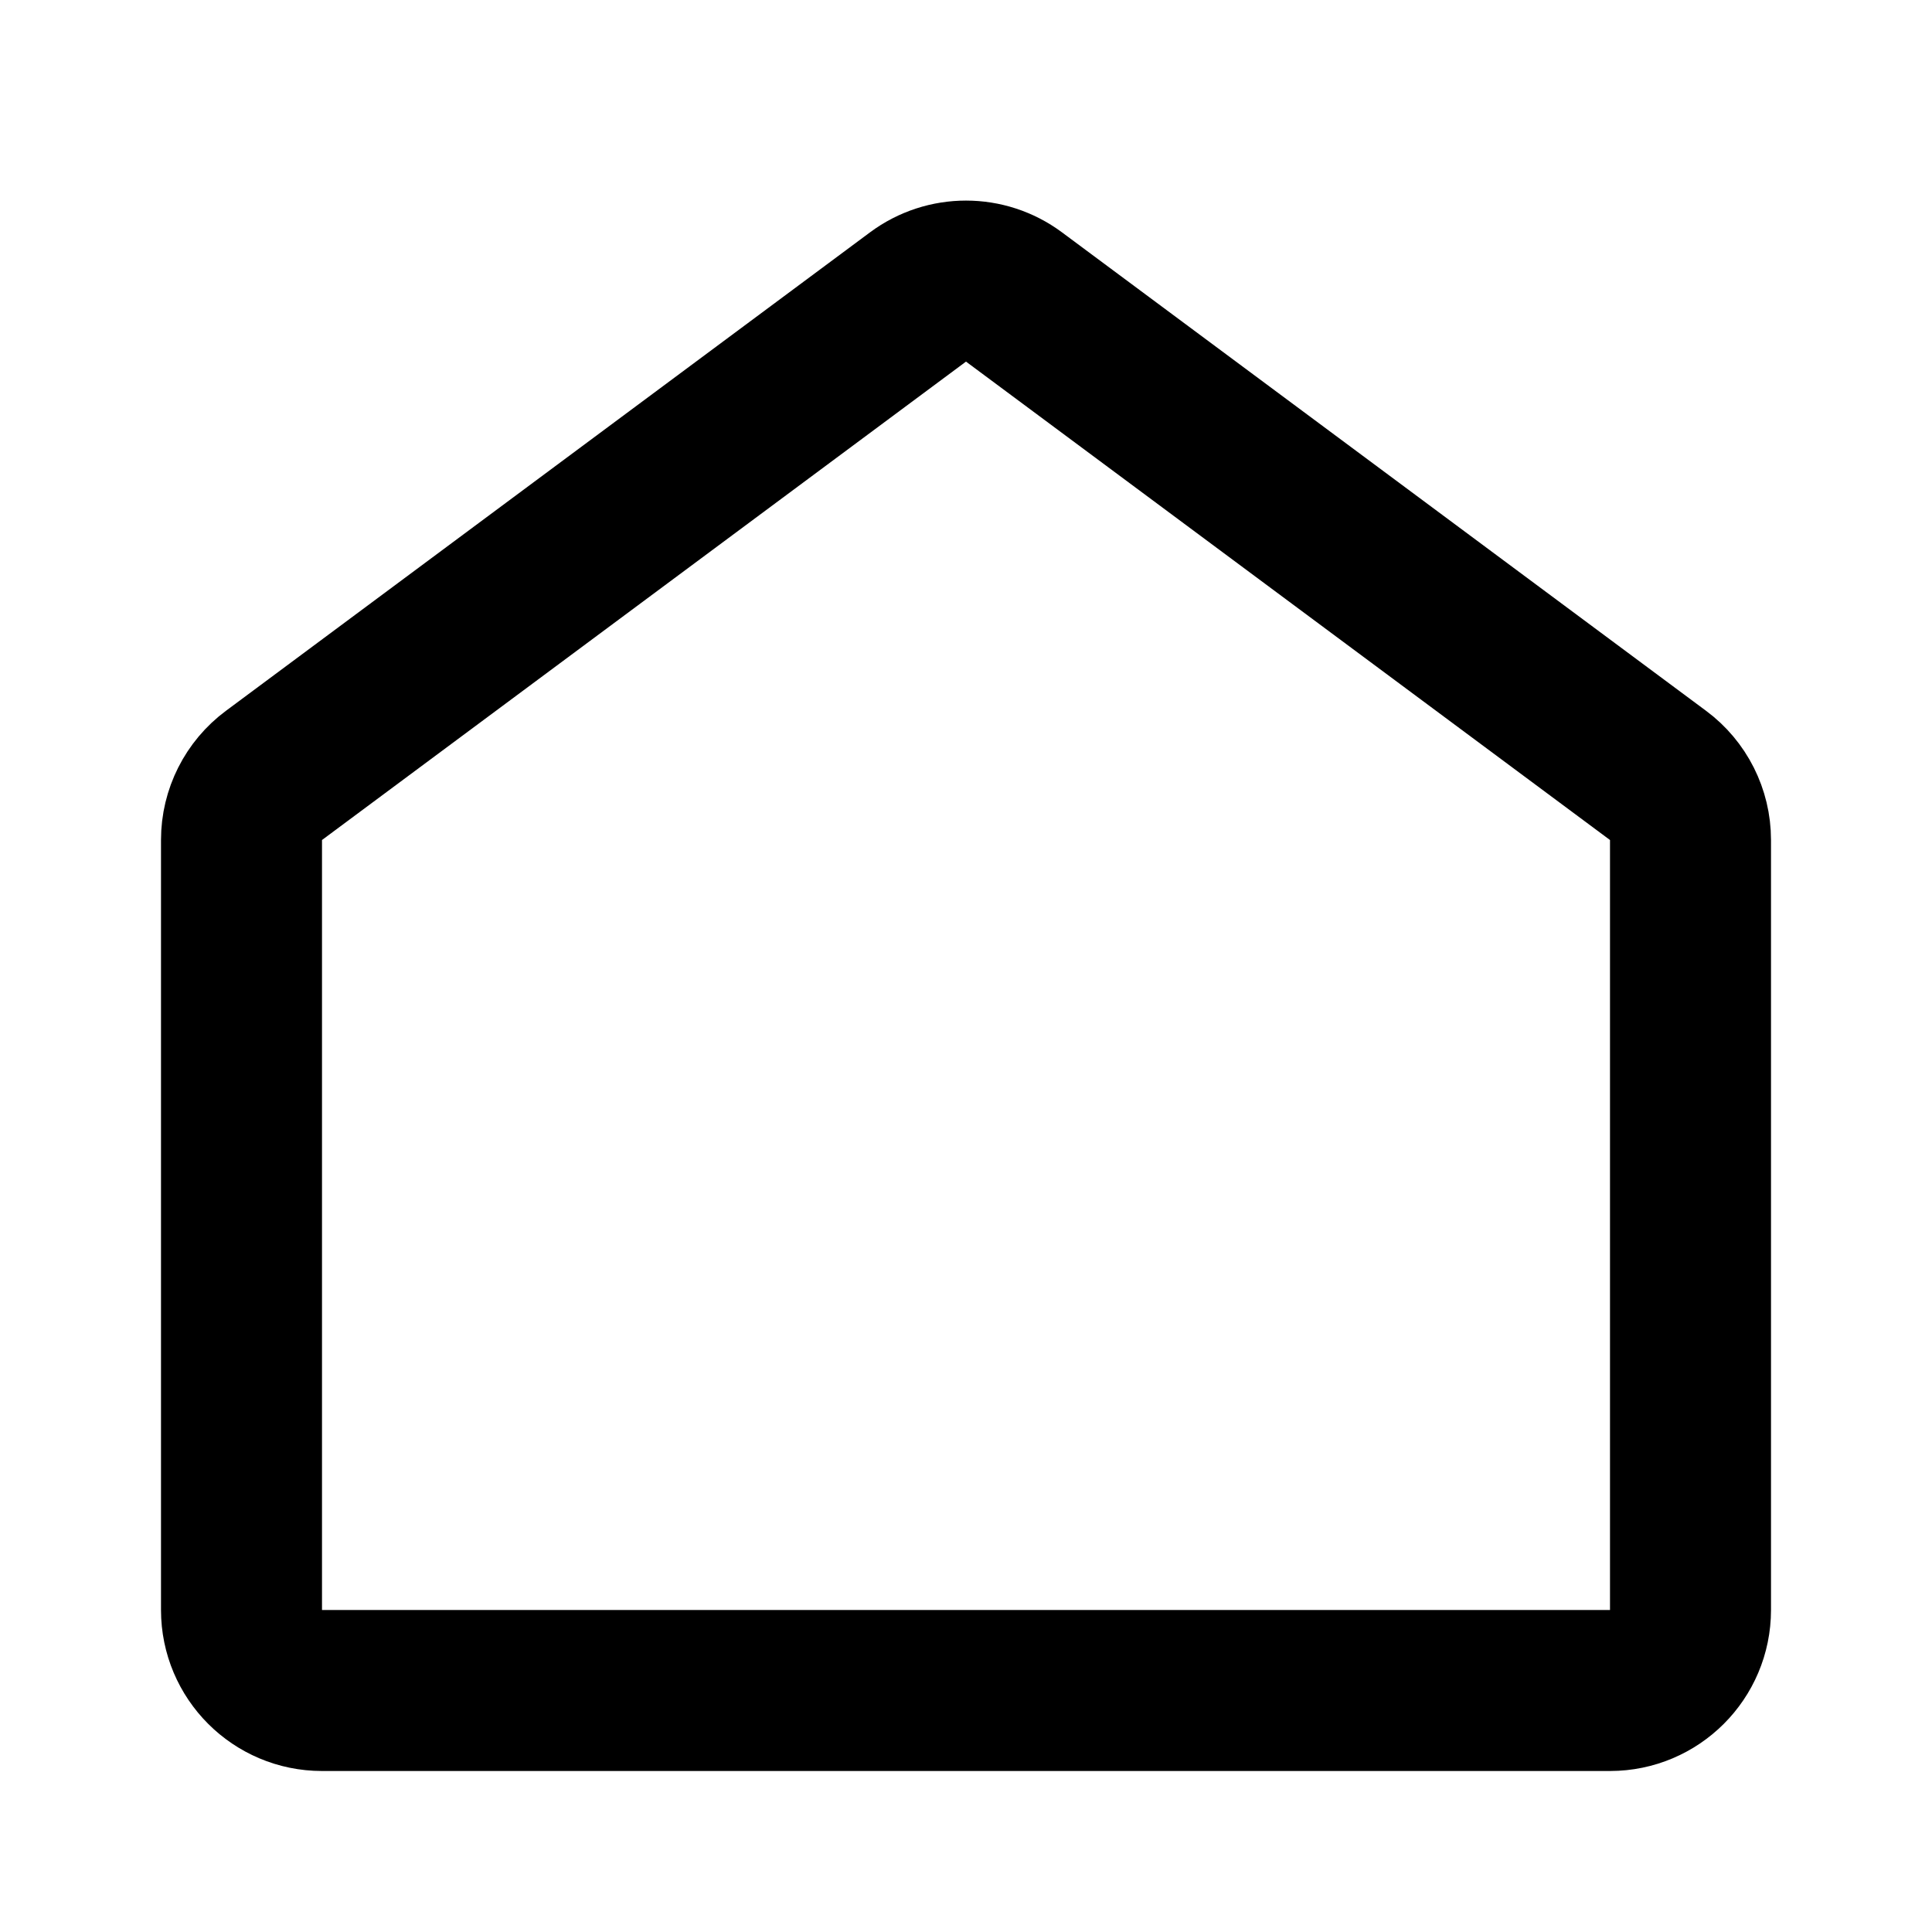 <svg width="24" height="24" viewBox="0 0 24 24" fill="none" xmlns="http://www.w3.org/2000/svg">
<path d="M3.404 9.632L11.404 3.689C11.758 3.426 12.242 3.426 12.596 3.689L20.596 9.632C20.85 9.82 21 10.118 21 10.434V20C21 20.552 20.552 21 20 21H4C3.448 21 3 20.552 3 20V10.434C3 10.118 3.15 9.82 3.404 9.632Z" stroke="currentColor" stroke-width="2"/>
</svg>
